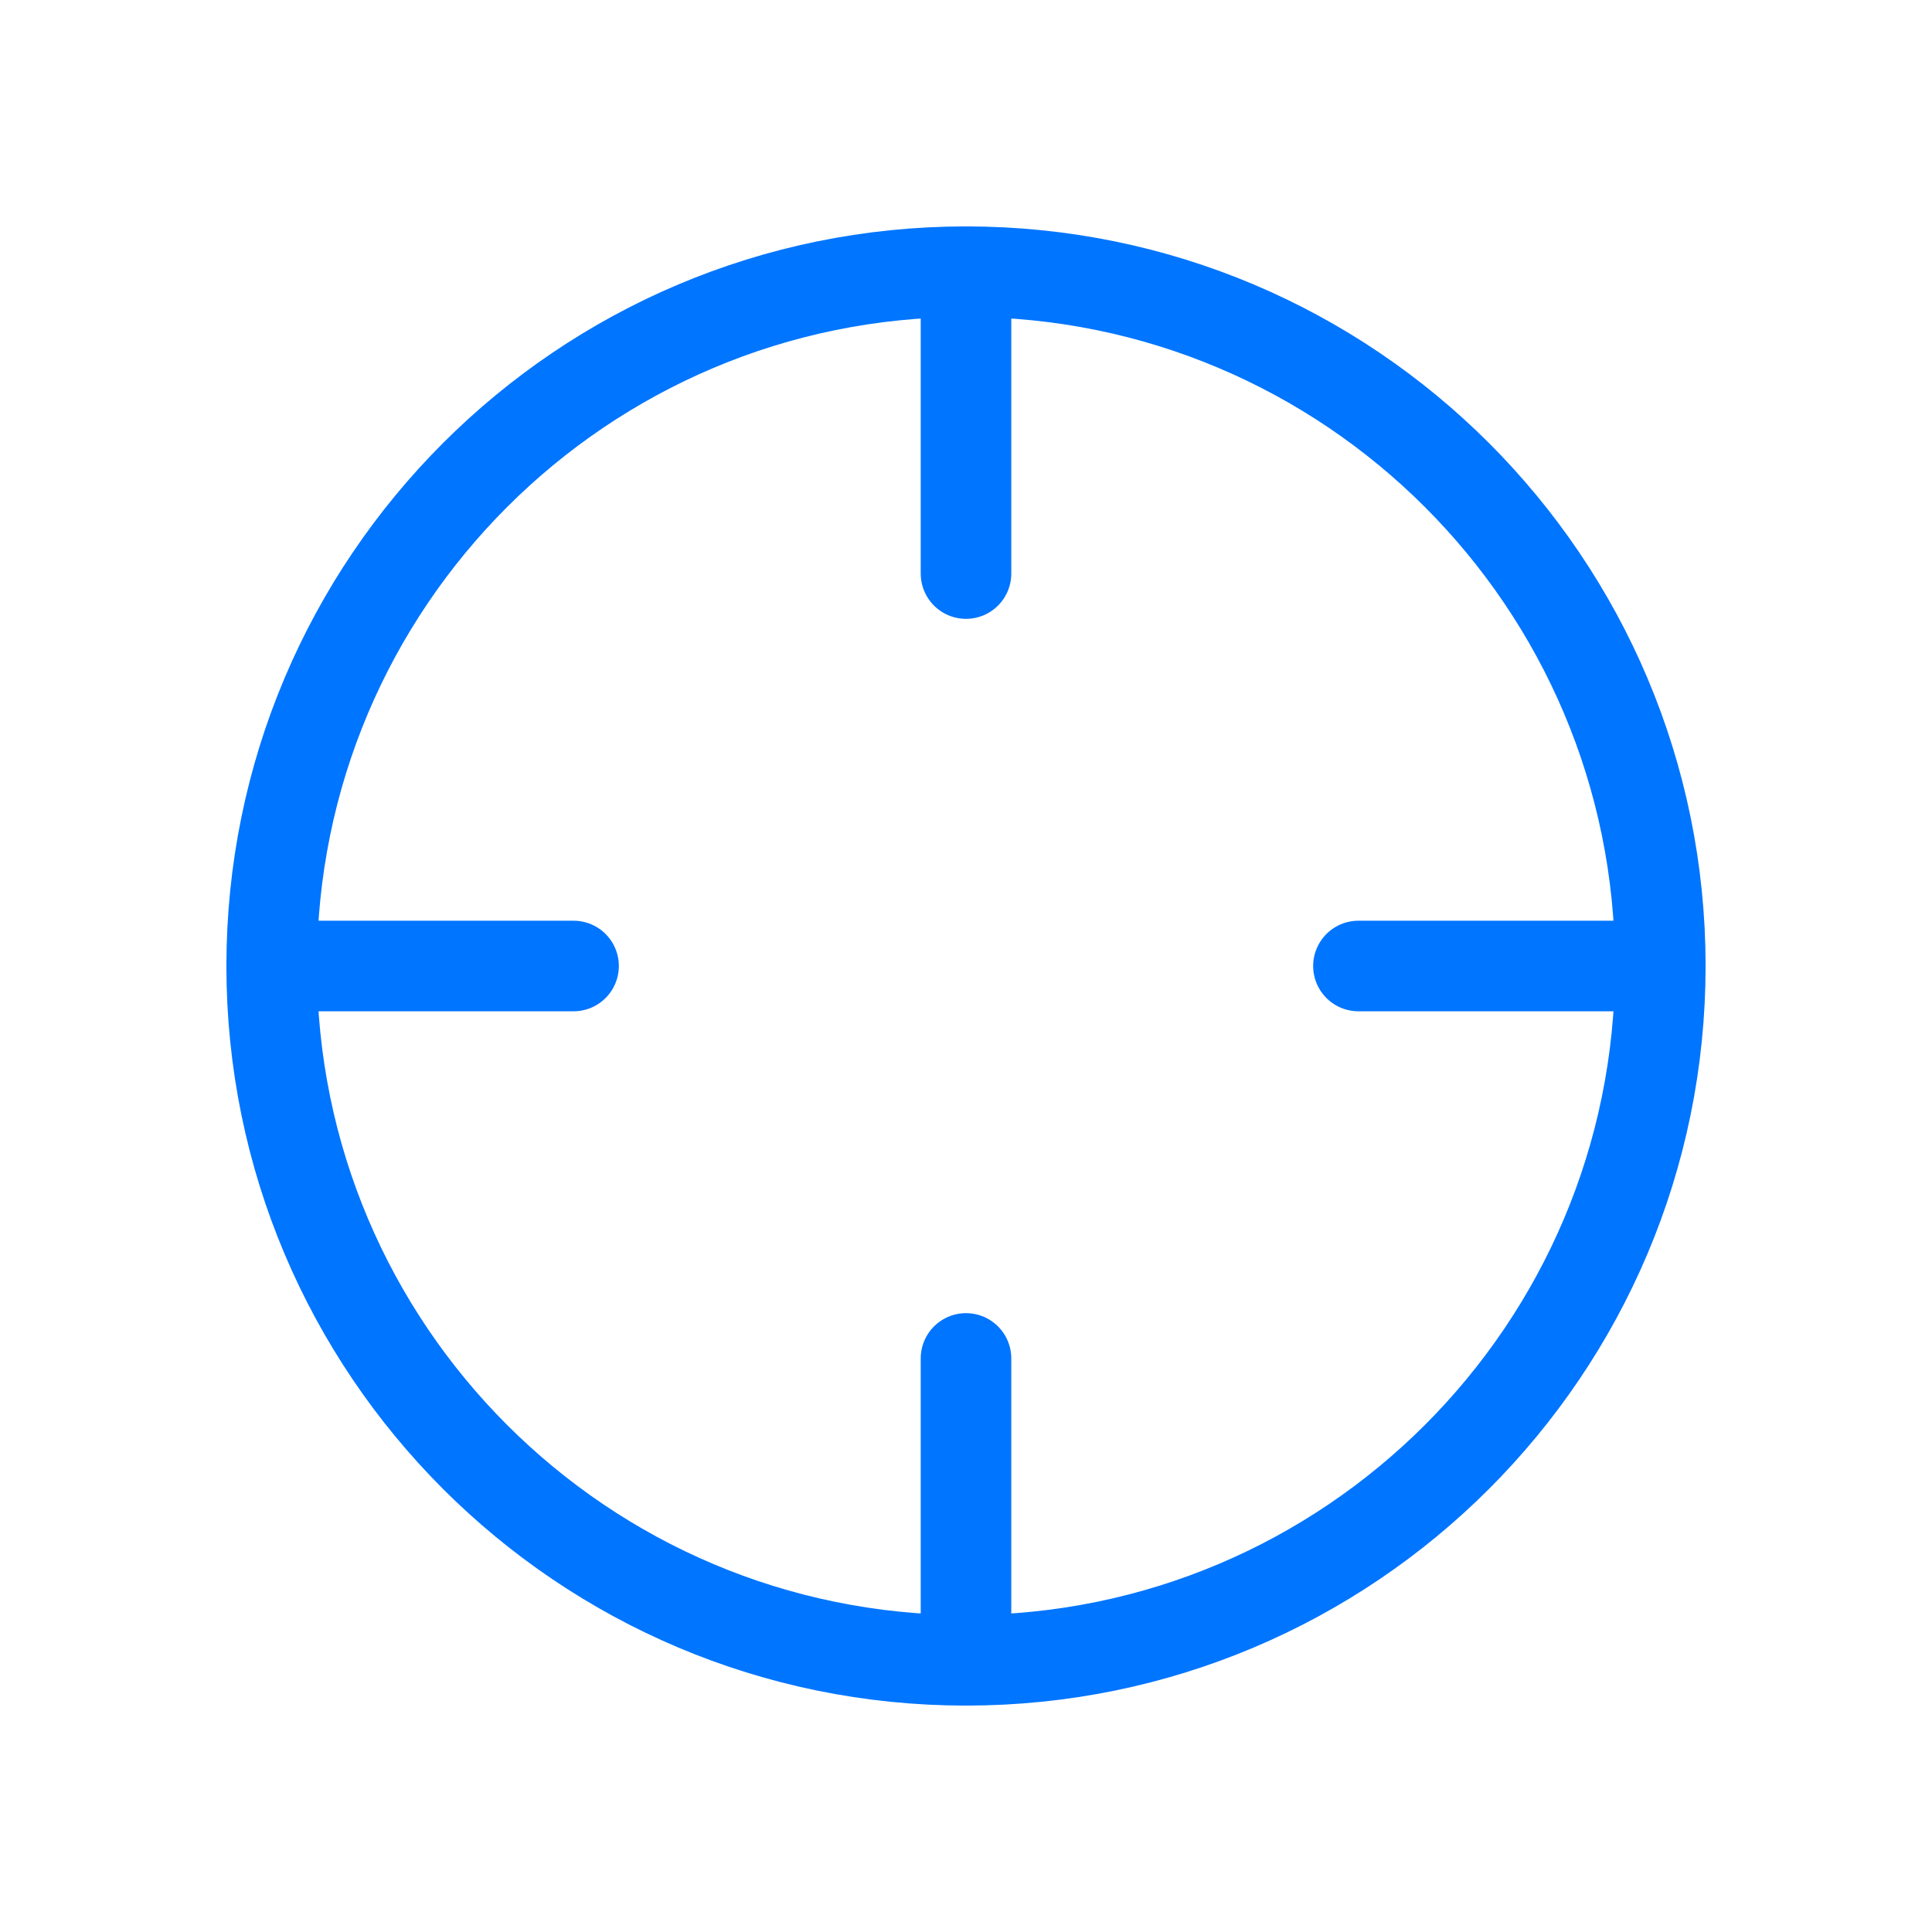 <svg width="32" height="32" viewBox="0 0 32 32" fill="none" xmlns="http://www.w3.org/2000/svg">
<g id="CrosshairSimple">
<path id="Vector" d="M16 27.5C22.351 27.5 27.5 22.351 27.5 16C27.5 9.649 22.351 4.5 16 4.5C9.649 4.5 4.5 9.649 4.5 16C4.5 22.351 9.649 27.5 16 27.5Z" stroke="#0075FF" stroke-width="1.5" stroke-linecap="round" stroke-linejoin="round"/>
<path id="Vector_2" d="M16 4.5V9.5" stroke="#0075FF" stroke-width="1.5" stroke-linecap="round" stroke-linejoin="round"/>
<path id="Vector_3" d="M4.5 16H9.5" stroke="#0075FF" stroke-width="1.5" stroke-linecap="round" stroke-linejoin="round"/>
<path id="Vector_4" d="M16 27.5V22.5" stroke="#0075FF" stroke-width="1.5" stroke-linecap="round" stroke-linejoin="round"/>
<path id="Vector_5" d="M27.5 16H22.5" stroke="#0075FF" stroke-width="1.5" stroke-linecap="round" stroke-linejoin="round"/>
</g>
</svg>
